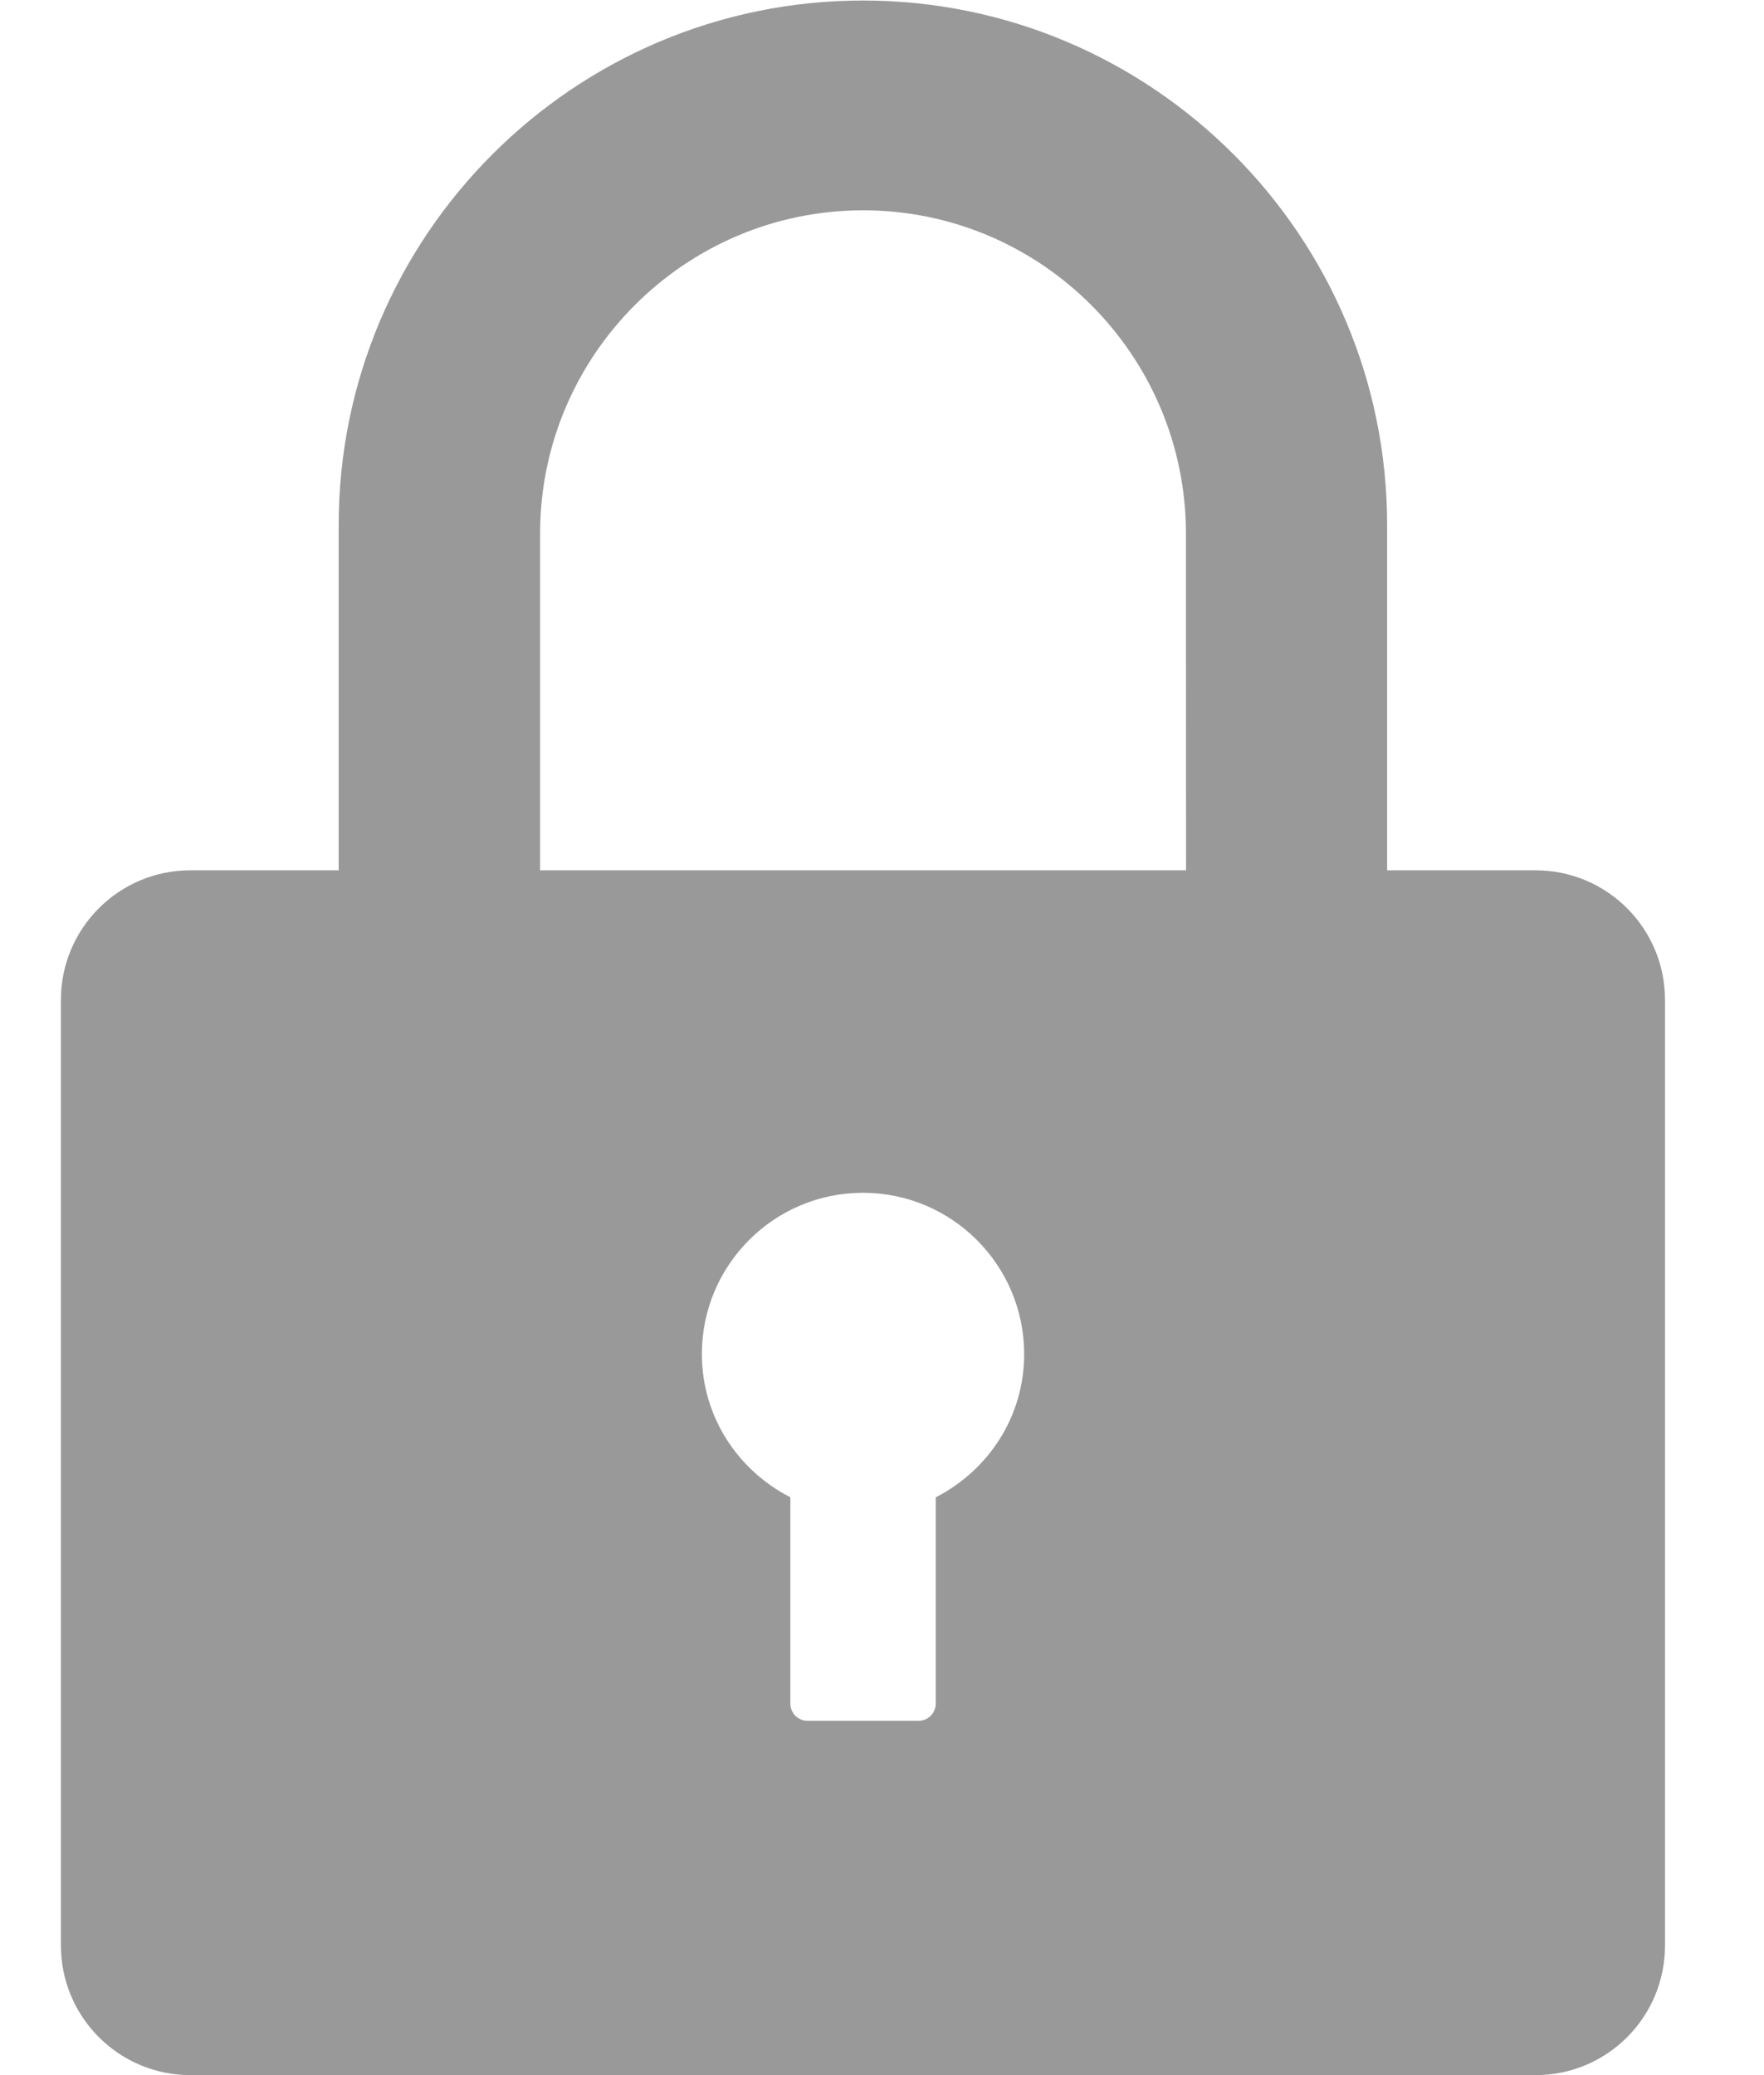 <?xml version="1.0" encoding="UTF-8"?>
<svg width="17px" height="20px" viewBox="0 0 17 20" version="1.1" xmlns="http://www.w3.org/2000/svg" xmlns:xlink="http://www.w3.org/1999/xlink">
    <!-- Generator: Sketch 52.5 (67469) - http://www.bohemiancoding.com/sketch -->
    <title>锁定 </title>
    <desc>Created with Sketch.</desc>
    <g id="Page-1" stroke="none" stroke-width="1" fill="none" fill-rule="evenodd">
        <g id="首页-copy" transform="translate(-544, -98)">
            <g id="锁定-" transform="translate(542, 98)">
                <rect id="矩形" fill="#000000" opacity="0" x="0" y="0" width="20" height="20"></rect>
                <path d="M16.798,8.388 L15.368,8.388 L15.368,5.06 C15.368,2.272 13.103,0.005 10.317,0.005 C7.531,0.005 5.264,2.272 5.264,5.06 L5.264,8.388 L3.835,8.388 C3.146,8.388 2.587,8.947 2.587,9.637 L2.587,18.75 C2.587,19.441 3.146,20 3.835,20 L16.799,20 C17.489,20 18.046,19.441 18.046,18.75 L18.046,9.637 C18.046,8.947 17.488,8.388 16.798,8.388 Z M11.018,14.431 L11.018,16.421 C11.018,16.51 10.944,16.585 10.854,16.585 L9.782,16.585 C9.69,16.585 9.617,16.51 9.617,16.421 L9.617,14.431 C9.113,14.173 8.764,13.656 8.764,13.05 C8.764,12.193 9.459,11.496 10.316,11.496 C11.174,11.496 11.87,12.193 11.87,13.05 C11.871,13.656 11.522,14.173 11.018,14.431 Z M13.43,8.388 L7.205,8.388 L7.205,5.142 C7.205,3.425 8.602,2.027 10.318,2.027 C12.034,2.027 13.429,3.425 13.429,5.142 L13.43,8.388 Z" id="形状" fill="#999999" fill-rule="nonzero"></path>
            </g>
        </g>
    </g>
</svg>